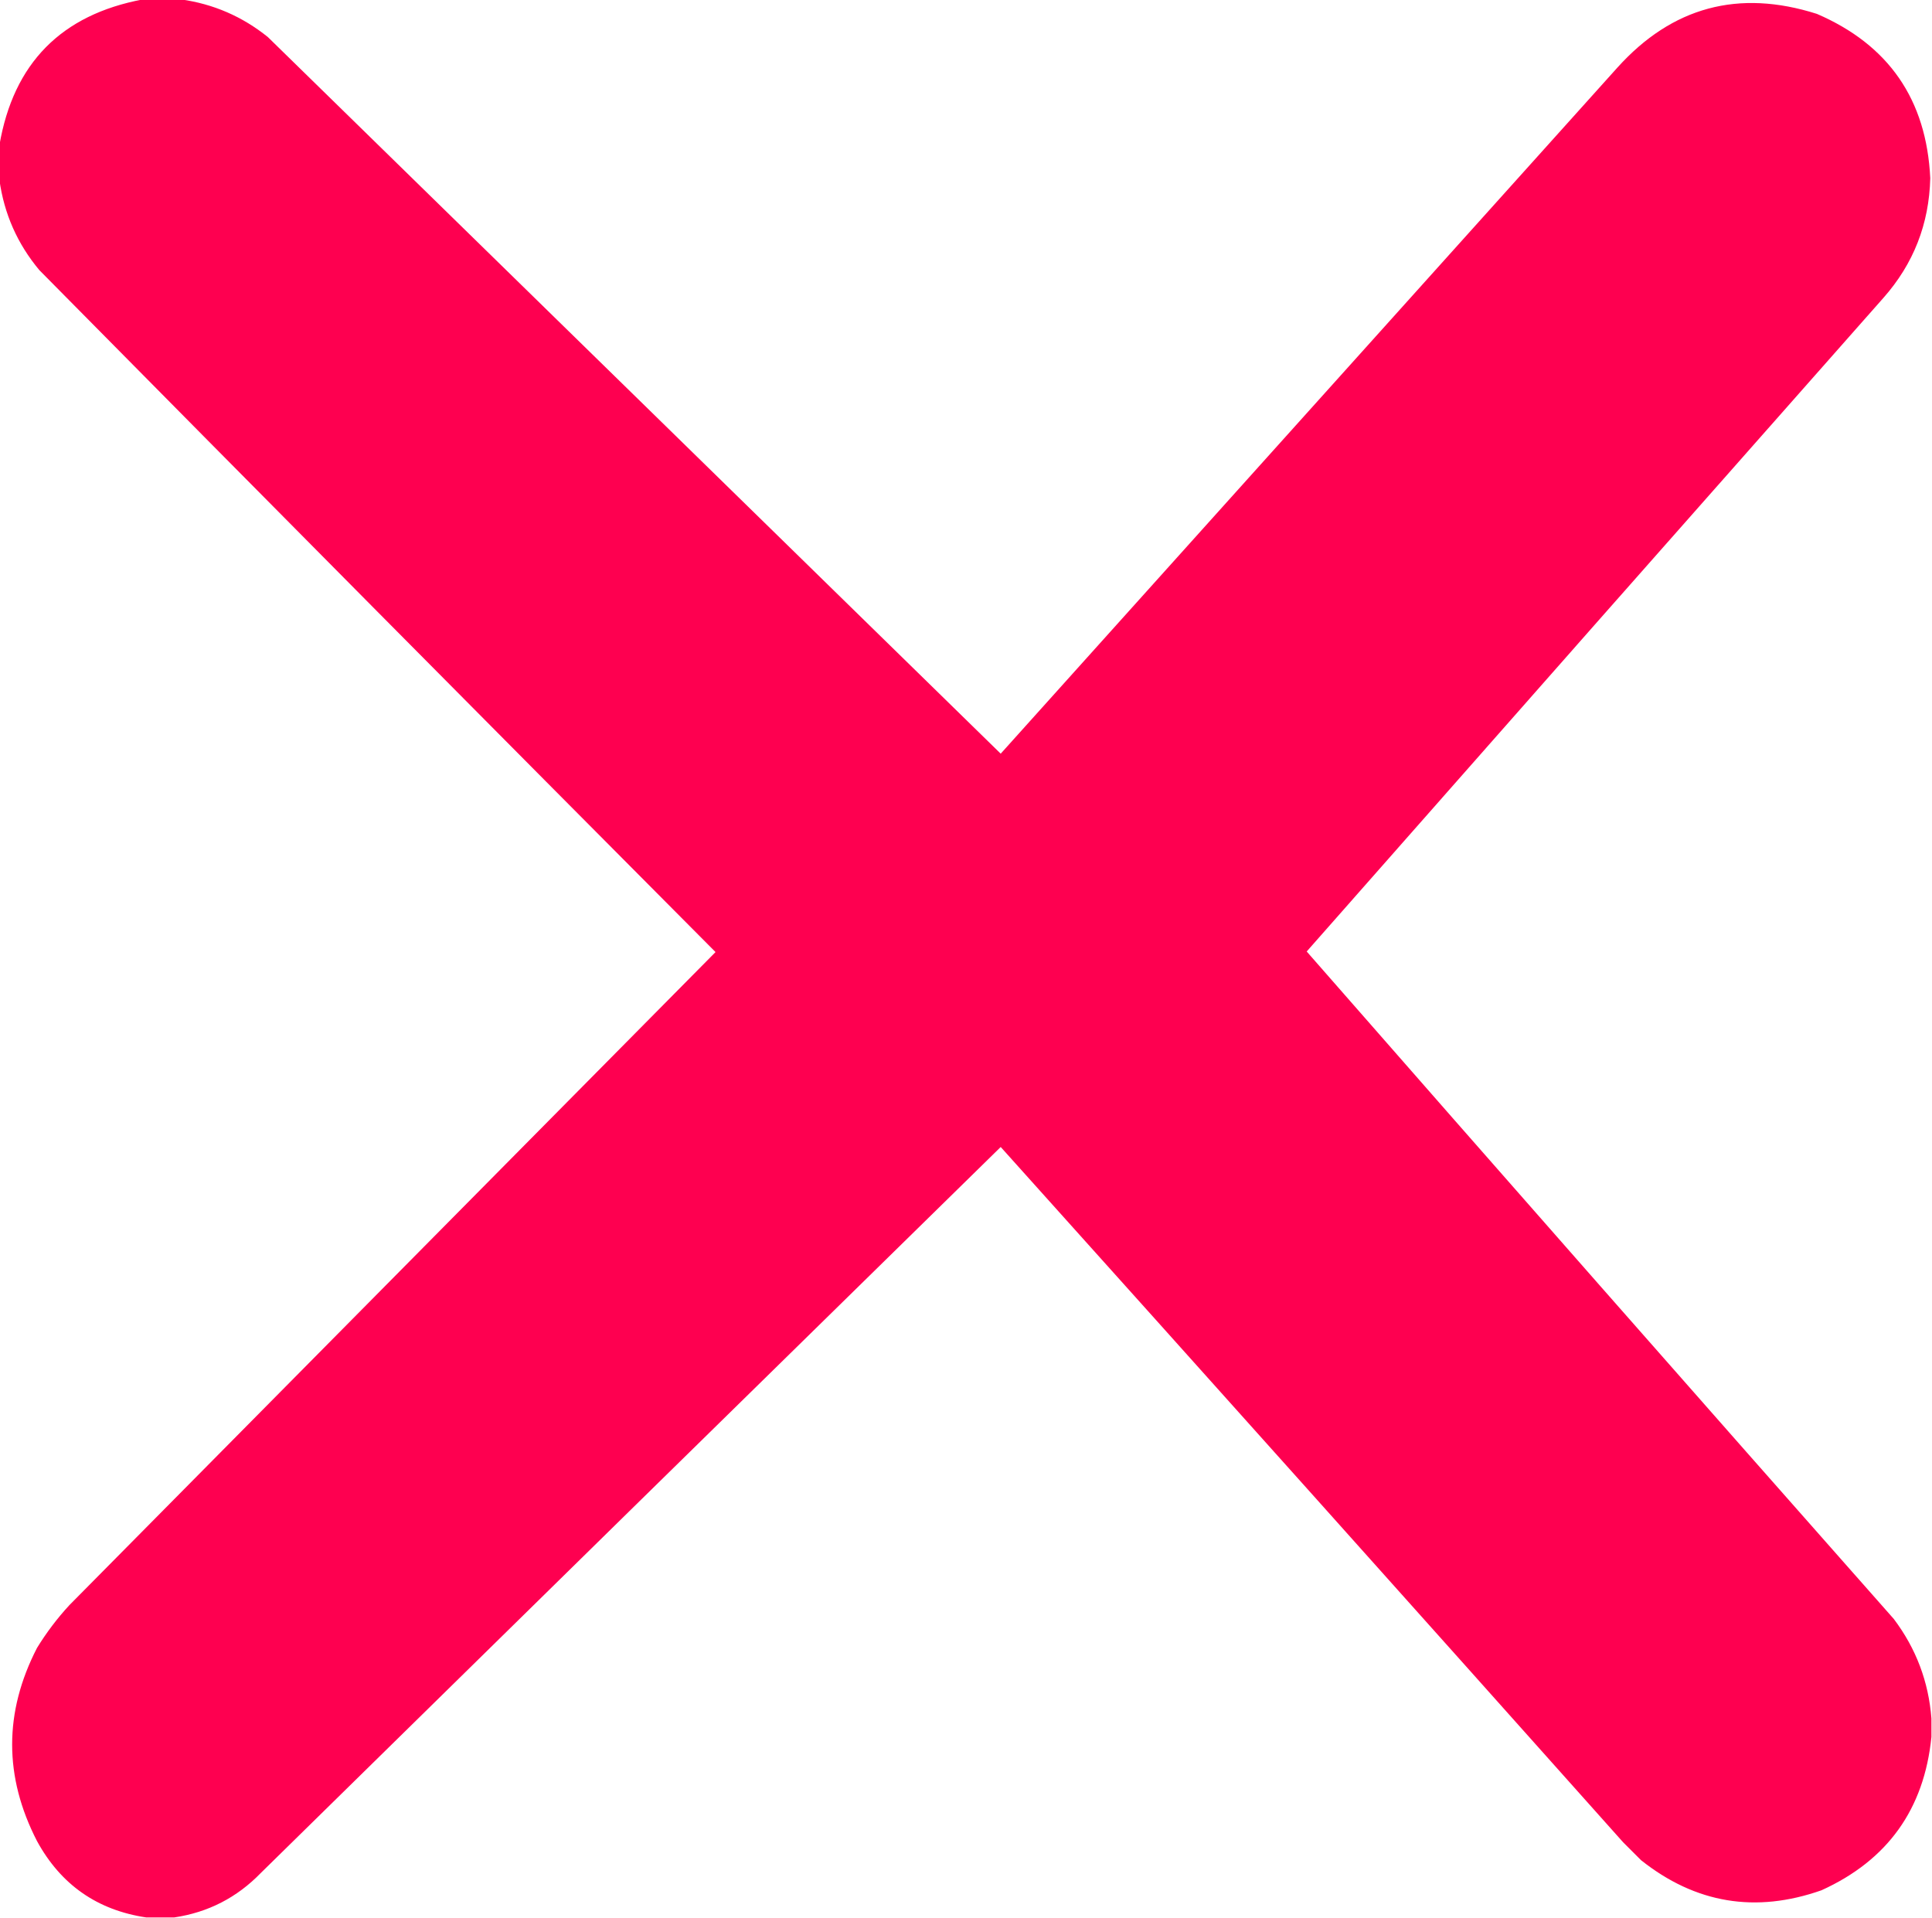 <?xml version="1.0" encoding="UTF-8"?>
<!DOCTYPE svg PUBLIC "-//W3C//DTD SVG 1.1//EN" "http://www.w3.org/Graphics/SVG/1.1/DTD/svg11.dtd">
<svg xmlns="http://www.w3.org/2000/svg" version="1.1" width="1670px" height="1658px" style="shape-rendering:geometricPrecision; text-rendering:geometricPrecision; image-rendering:optimizeQuality; fill-rule:evenodd; clip-rule:evenodd" xmlns:xlink="http://www.w3.org/1999/xlink">
<g><path style="opacity:0.997" fill="#fe0050" d="M 123.5,-0.5 C 134.5,-0.5 145.5,-0.5 156.5,-0.5C 184.452,3.432 209.452,14.265 231.5,32C 442.667,238.5 653.833,445 865,651.5C 1042.67,453.833 1220.33,256.167 1398,58.5C 1445.31,5.96 1502.81,-9.54 1570.5,12C 1632.58,38.759 1665.24,86.092 1668.5,154C 1667.54,193.569 1654.04,228.069 1628,257.5C 1461.65,445.685 1295.48,634.018 1129.5,822.5C 1298.2,1015.21 1467.36,1207.54 1637,1399.5C 1656.23,1425.02 1667.06,1453.69 1669.5,1485.5C 1669.5,1490.83 1669.5,1496.17 1669.5,1501.5C 1663.23,1563.93 1631.56,1608.09 1574.5,1634C 1517.54,1654.06 1465.54,1645.4 1418.5,1608C 1413.33,1602.83 1408.17,1597.67 1403,1592.5C 1224.04,1391.87 1044.7,1191.54 865,991.5C 651.737,1200.55 438.57,1409.72 225.5,1619C 204.823,1640.34 179.823,1653.17 150.5,1657.5C 142.5,1657.5 134.5,1657.5 126.5,1657.5C 84.088,1651.2 52.588,1629.2 32,1591.5C 3.333,1535.83 3.333,1480.17 32,1424.5C 40.119,1411.27 49.452,1398.94 60,1387.5C 246.167,1199.33 432.333,1011.17 618.5,823C 423.305,626.806 228.472,430.306 34,233.5C 15.043,210.796 3.543,184.796 -0.5,155.5C -0.5,145.5 -0.5,135.5 -0.5,125.5C 11.617,54.717 52.95,12.717 123.5,-0.5 Z"/></g>
</svg>
